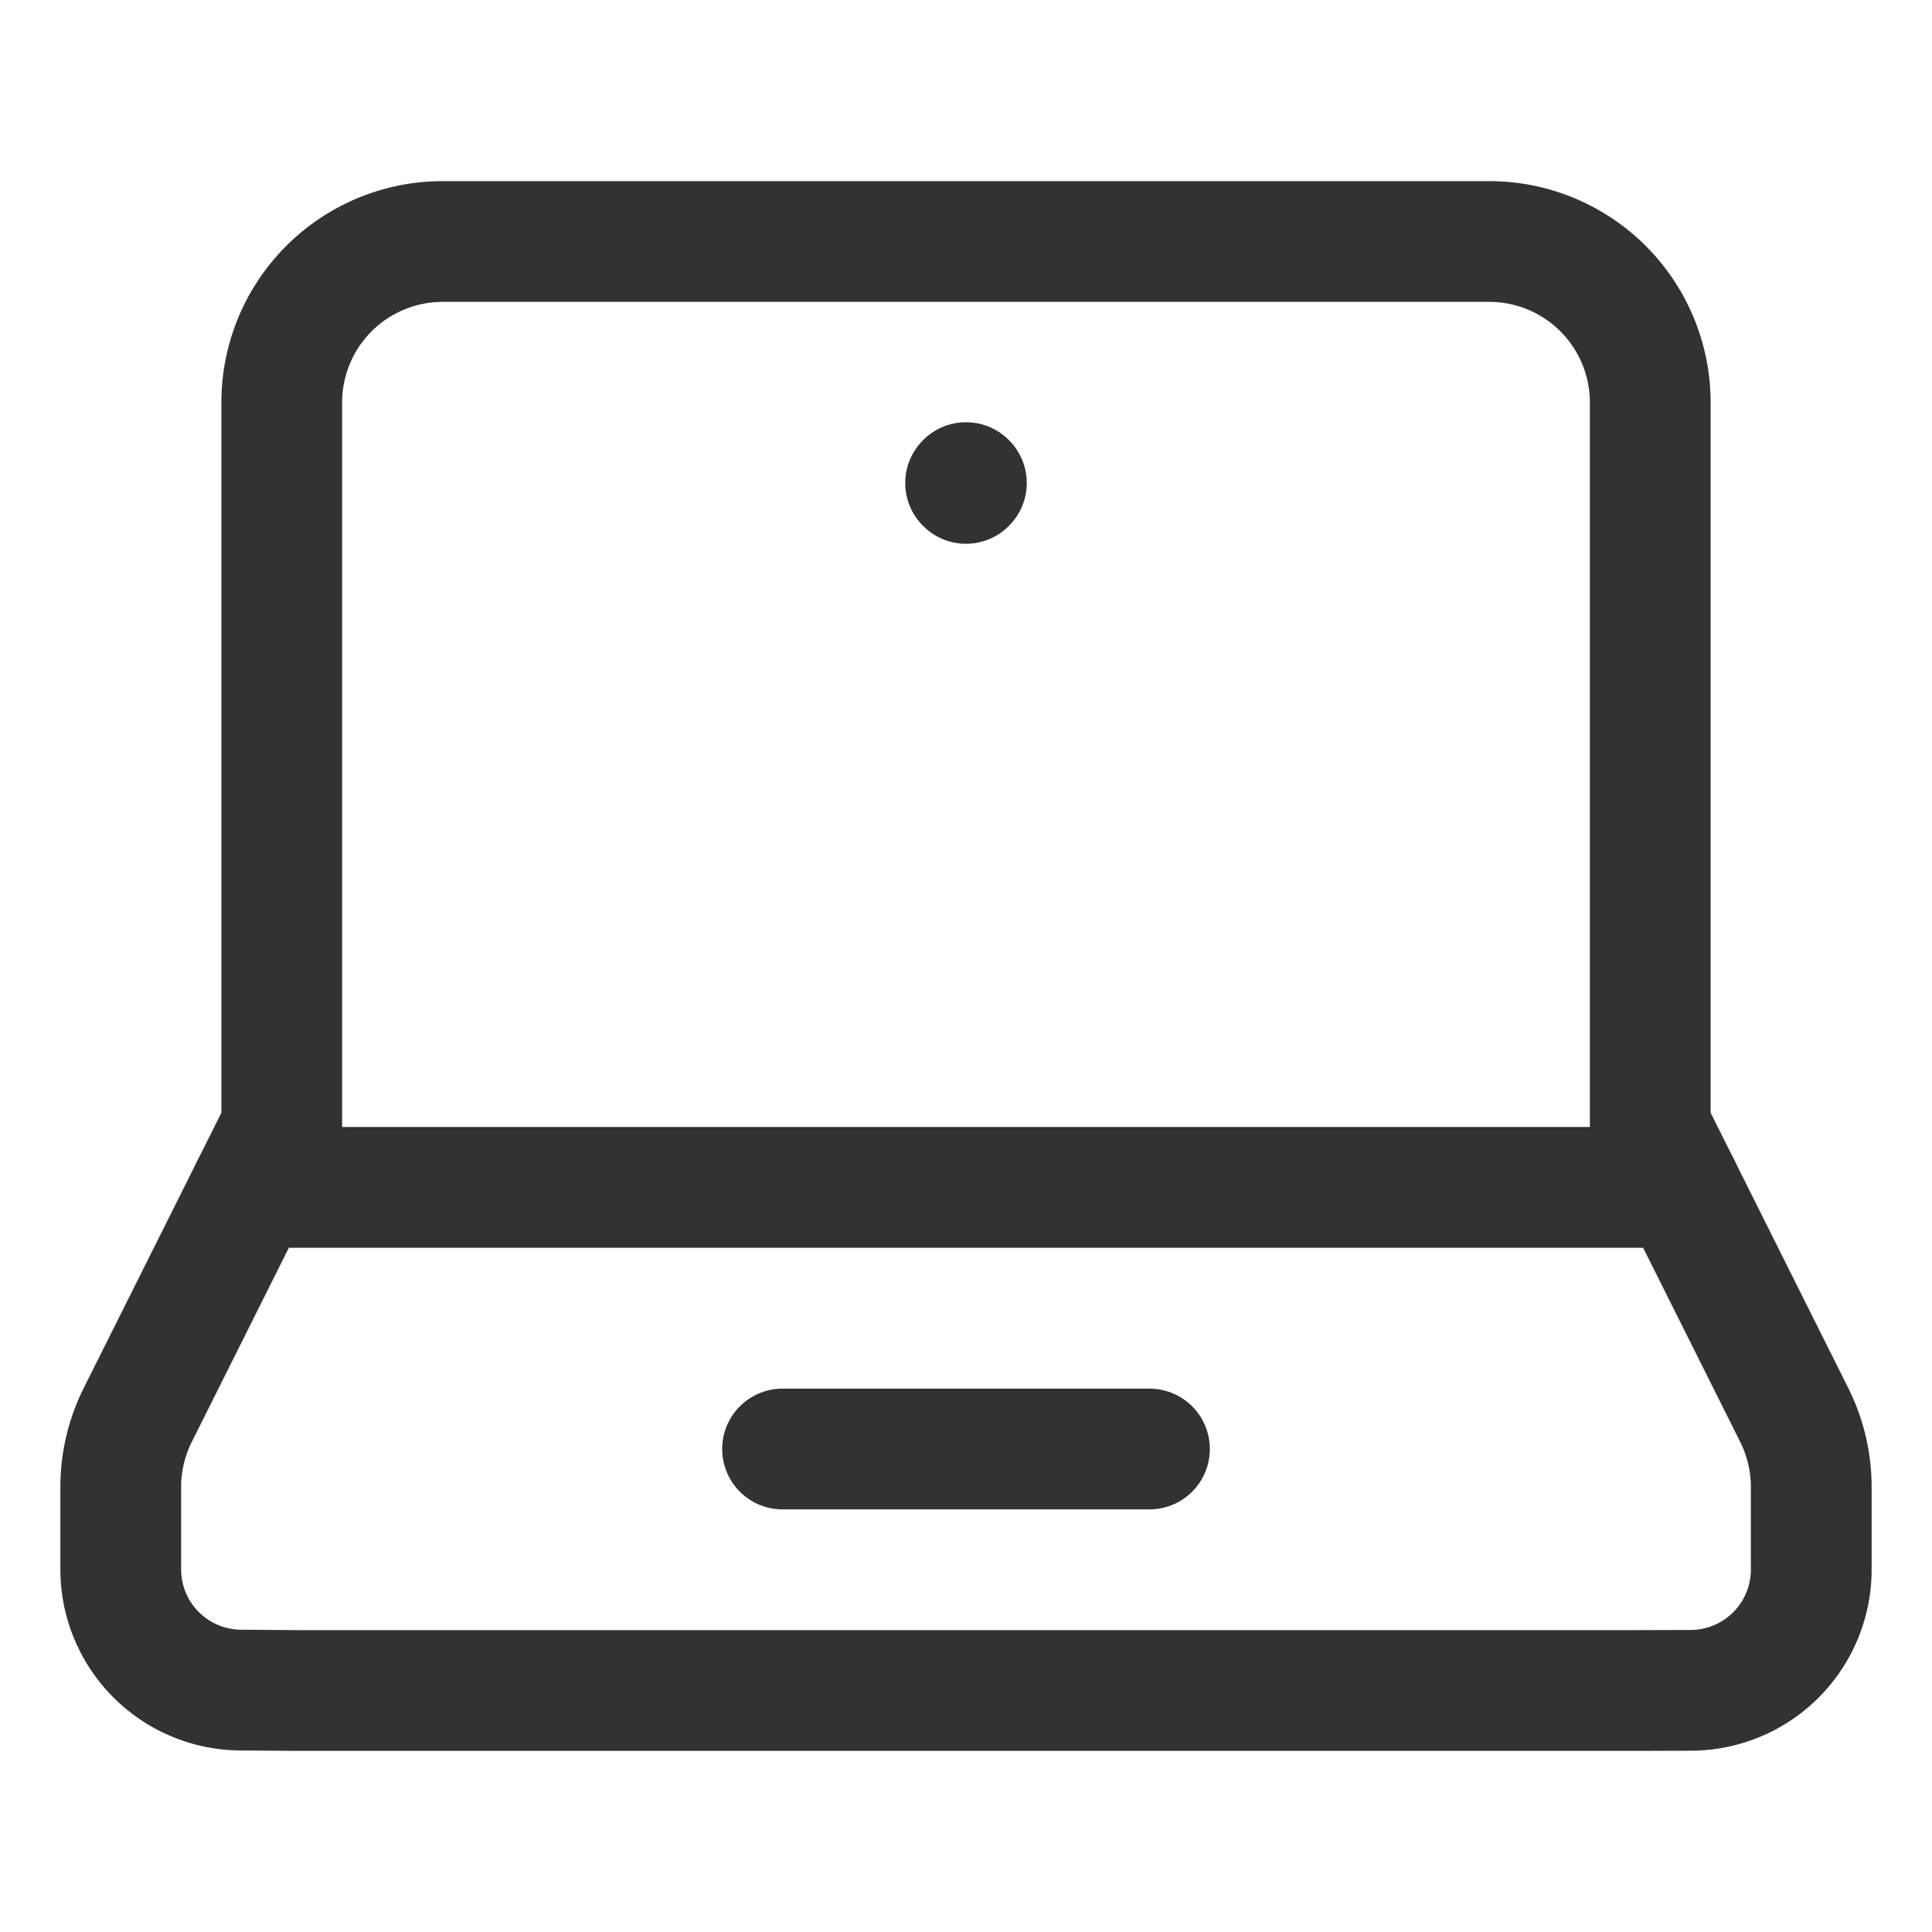 <svg id="Layer_3" data-name="Layer 3" xmlns="http://www.w3.org/2000/svg" viewBox="0 0 24 24"><rect width="24" height="24" fill="none"/><path d="M3.5,14,1.711,17.578A2,2,0,0,0,1.5,18.472L1.5,19.495A1.5,1.5,0,0,0,2.99,20.995L3.7,21H20.3l.705-.002A1.5,1.5,0,0,0,22.5,19.497L22.5,18.472a2,2,0,0,0-.211-.894L20.5,14V5a2,2,0,0,0-2-2H5.5a2,2,0,0,0-2,2Z" fill="none" stroke="#323232" stroke-linecap="round" stroke-linejoin="round" stroke-width="1.5"/><line x1="3.125" y1="14.75" x2="20.875" y2="14.75" fill="none" stroke="#323232" stroke-linecap="round" stroke-linejoin="round" stroke-width="1.5"/><line x1="9.721" y1="18" x2="14.279" y2="18" fill="none" stroke="#323232" stroke-linecap="round" stroke-linejoin="round" stroke-width="1.5"/><path d="M12,5.995,12.005,6,12,6.005,11.995,6,12,5.995" fill="none" stroke="#323232" stroke-linecap="round" stroke-linejoin="round" stroke-width="1.5"/></svg>